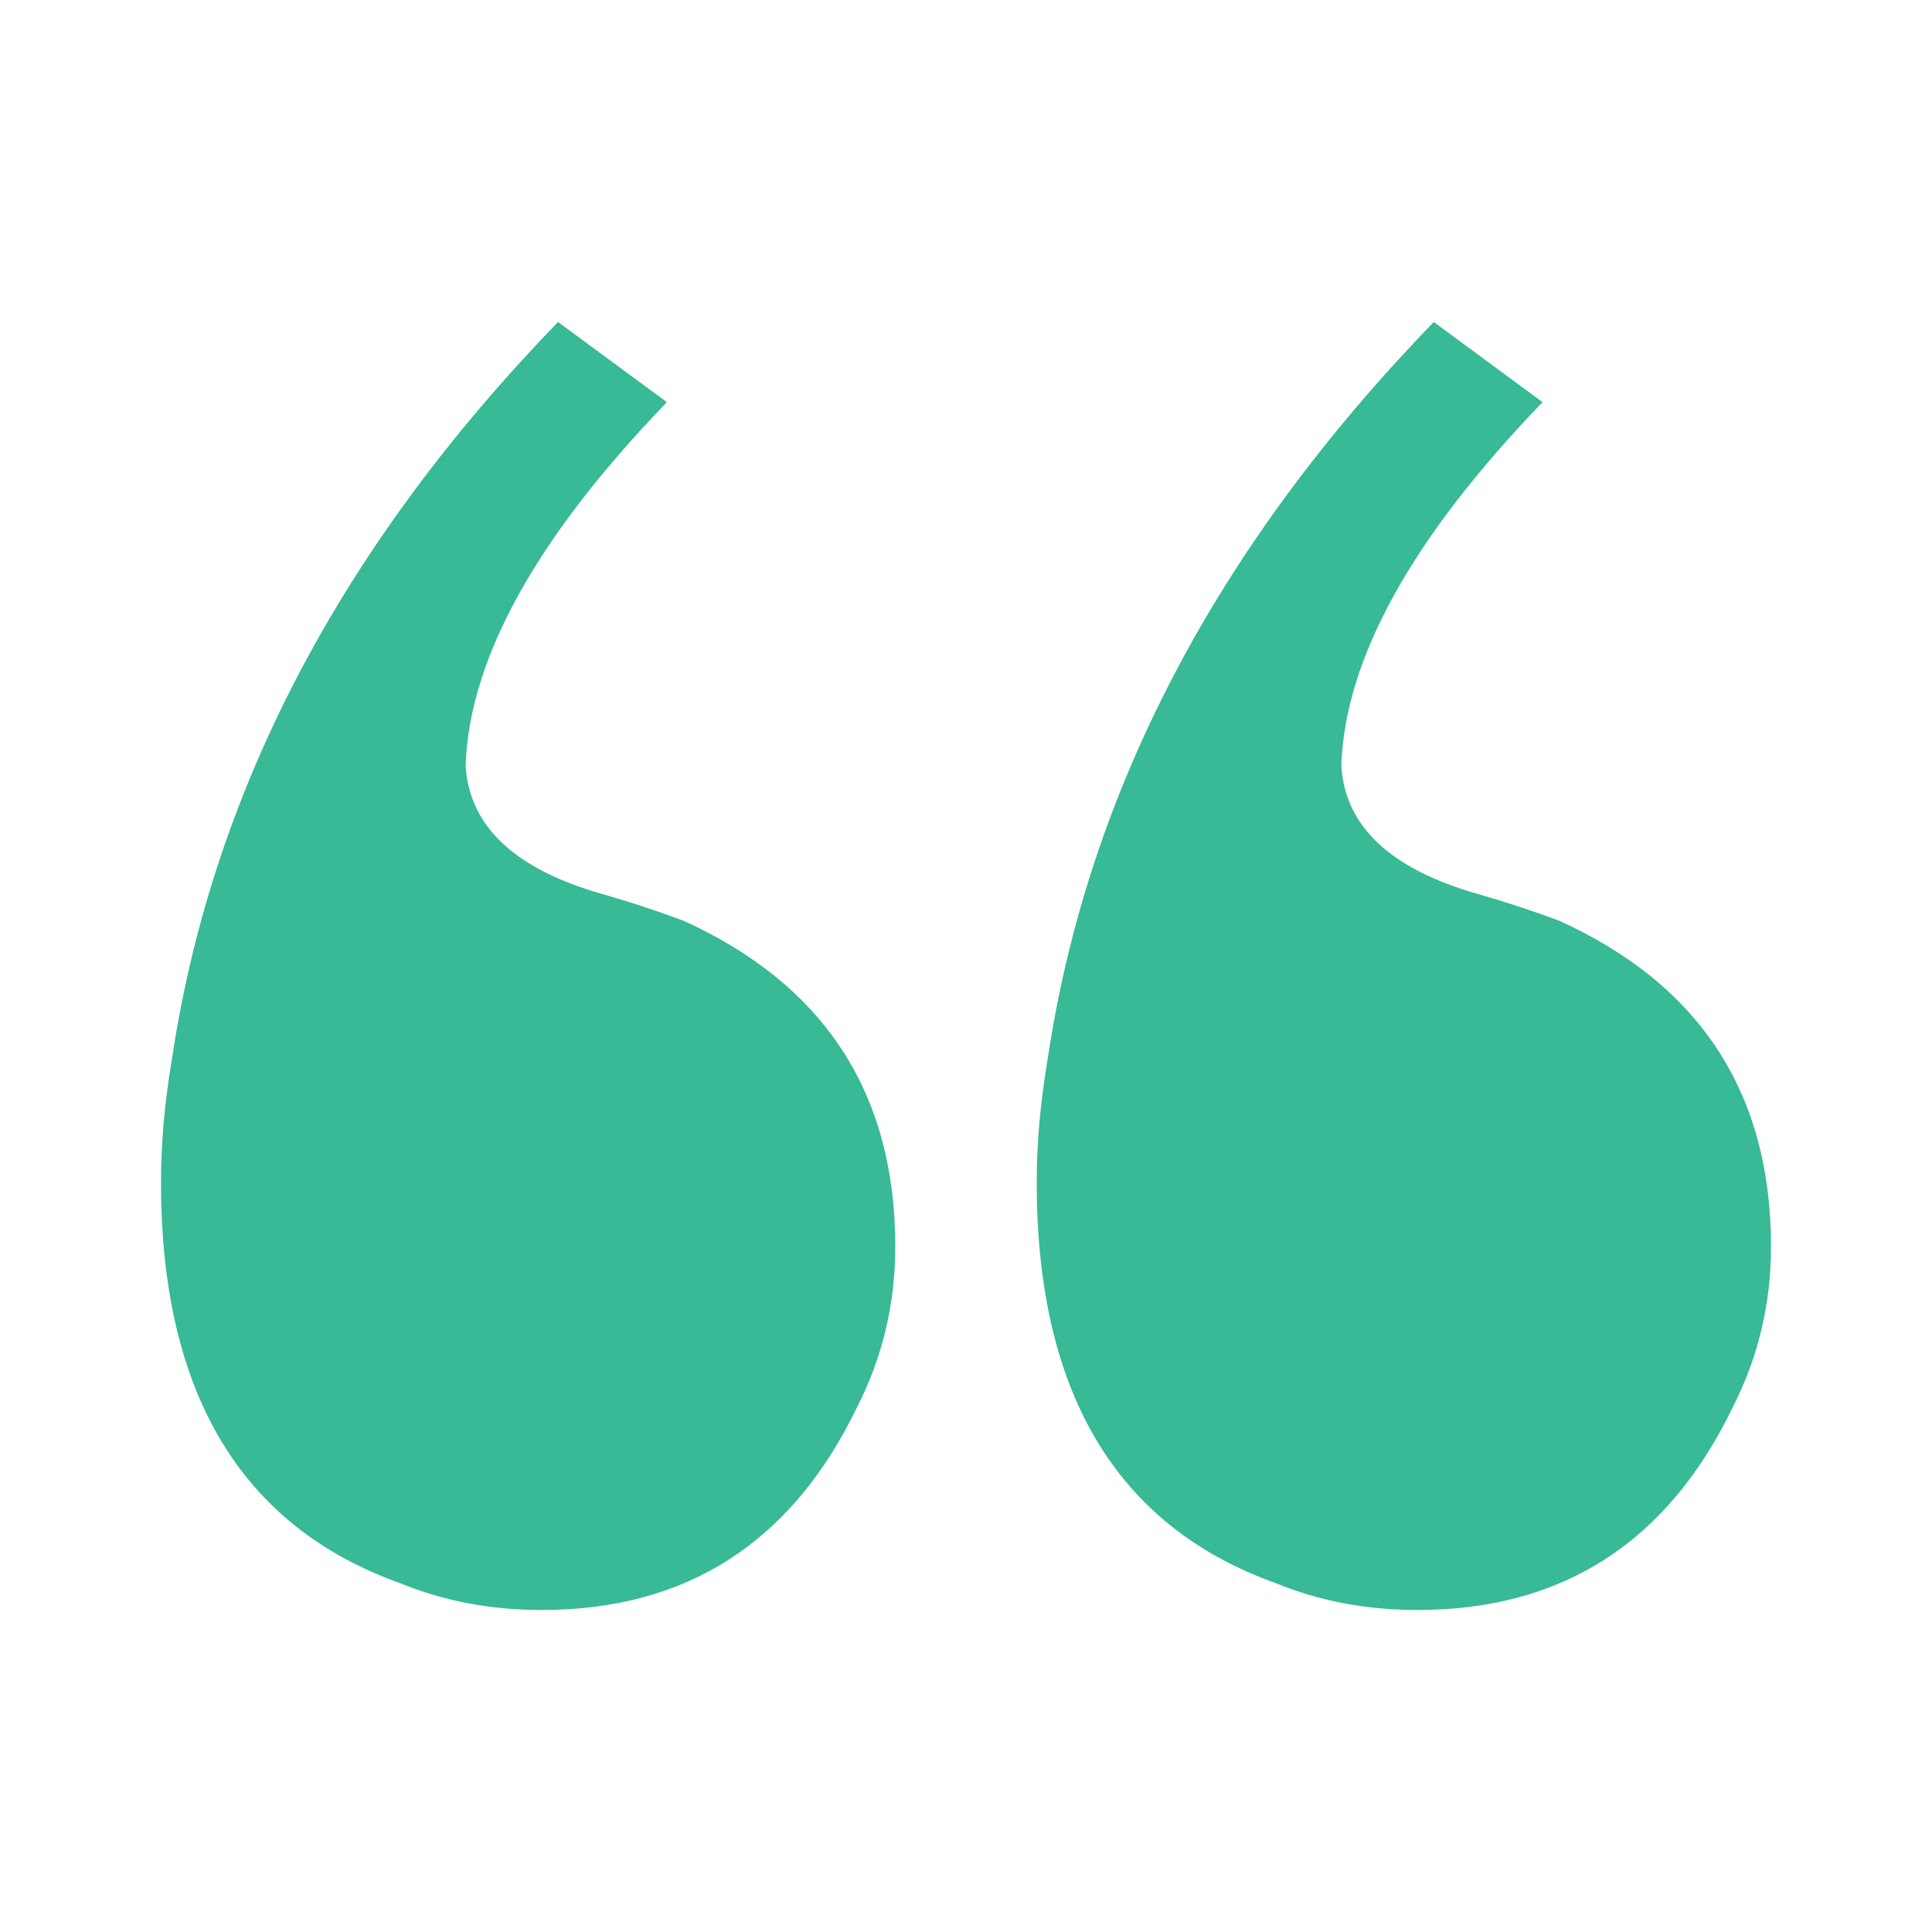 <svg width="48" height="48" viewBox="0 0 48 48" fill="none" xmlns="http://www.w3.org/2000/svg">
<g clip-path="url(#clip0_472_26564)">
<path d="M4 29.378C4 34.6 5.982 37.92 9.946 39.336C11.027 39.779 12.198 40 13.46 40C17.063 40 19.676 38.318 21.297 34.954C21.928 33.715 22.243 32.387 22.243 30.971C22.243 27.165 20.486 24.465 16.973 22.871C16.252 22.606 15.577 22.384 14.946 22.207C12.784 21.588 11.658 20.526 11.568 19.021C11.658 16.365 13.324 13.355 16.568 9.992L13.865 8C8.459 13.577 5.261 19.685 4.27 26.324C4.09 27.386 4 28.404 4 29.378ZM25.757 29.378C25.757 34.6 27.739 37.92 31.703 39.336C32.784 39.779 33.955 40 35.216 40C38.82 40 41.432 38.318 43.054 34.954C43.685 33.715 44 32.387 44 30.971C44 27.165 42.243 24.465 38.73 22.871C38.009 22.606 37.333 22.384 36.703 22.207C34.541 21.588 33.414 20.526 33.324 19.021C33.414 16.365 35.081 13.355 38.324 9.992L35.622 8C30.216 13.577 27.018 19.685 26.027 26.324C25.847 27.386 25.757 28.404 25.757 29.378Z" fill="#37BA95"/>
</g>
<defs>
<clipPath id="clip0_472_26564">
<rect width="48" height="48" fill="white"/>
</clipPath>
</defs>
</svg>
